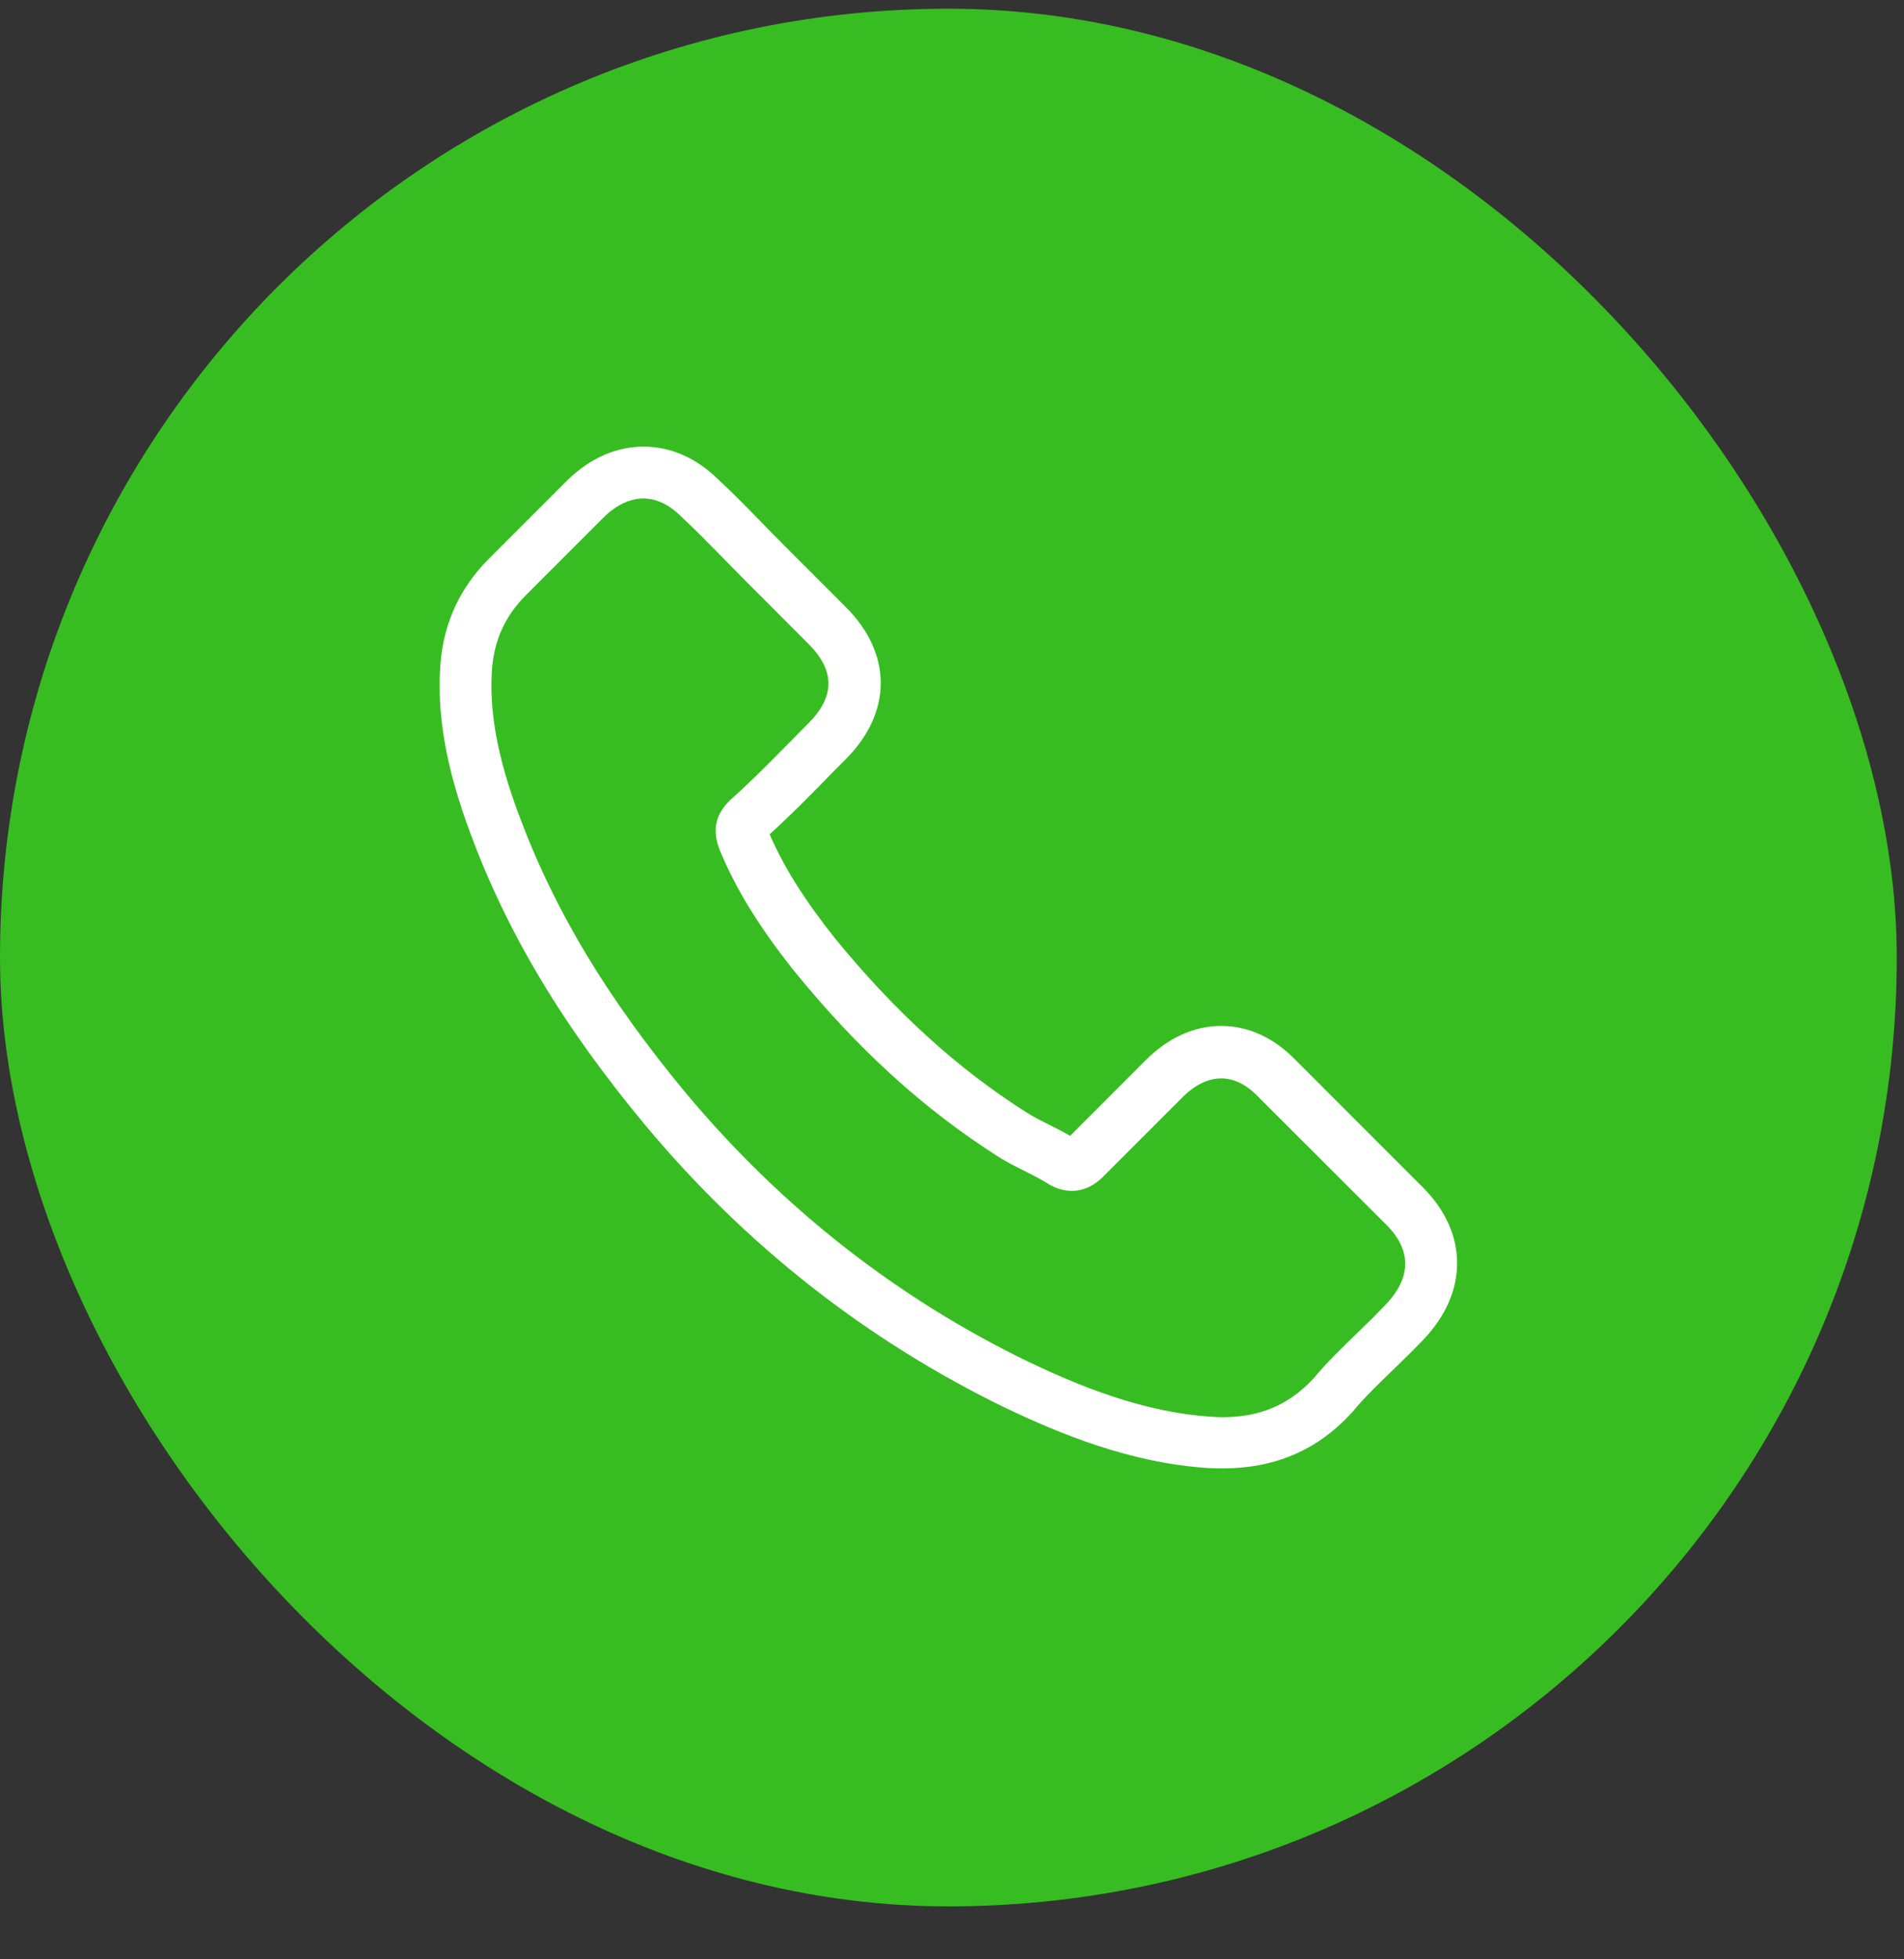 <svg width="35" height="36" viewBox="0 0 35 36" fill="none" xmlns="http://www.w3.org/2000/svg">
<rect x="0" y="0" width="35" height="36" fill="#333333" stroke="none"/>
<rect y="0.16" width="34.867" height="34.867" rx="17.433" fill="#37BD21"/>
<g clip-path="url(#clip0_35_5724)">
<path d="M11.872 20.686C13.723 22.899 15.953 24.642 18.497 25.875C19.465 26.334 20.761 26.879 22.204 26.973C22.294 26.976 22.379 26.98 22.469 26.98C23.437 26.98 24.215 26.646 24.849 25.957C24.853 25.953 24.861 25.945 24.865 25.938C25.091 25.665 25.348 25.42 25.616 25.16C25.799 24.985 25.985 24.802 26.164 24.615C26.993 23.751 26.993 22.654 26.157 21.818L23.819 19.48C23.422 19.068 22.947 18.85 22.449 18.85C21.951 18.85 21.473 19.068 21.064 19.476L19.672 20.869C19.543 20.795 19.411 20.729 19.287 20.666C19.131 20.589 18.987 20.515 18.859 20.433C17.59 19.628 16.439 18.577 15.338 17.227C14.782 16.523 14.408 15.932 14.148 15.329C14.513 14.998 14.855 14.652 15.186 14.314C15.303 14.193 15.424 14.072 15.544 13.952C15.964 13.532 16.19 13.046 16.19 12.551C16.19 12.057 15.968 11.571 15.544 11.151L14.385 9.992C14.249 9.856 14.12 9.723 13.988 9.587C13.731 9.323 13.463 9.05 13.198 8.805C12.798 8.412 12.327 8.206 11.829 8.206C11.335 8.206 10.86 8.412 10.444 8.809L8.989 10.264C8.46 10.793 8.16 11.435 8.098 12.178C8.024 13.108 8.195 14.096 8.639 15.29C9.32 17.138 10.347 18.854 11.872 20.686ZM9.047 12.26C9.094 11.742 9.293 11.31 9.666 10.937L11.113 9.49C11.339 9.272 11.588 9.159 11.829 9.159C12.066 9.159 12.307 9.272 12.529 9.498C12.79 9.739 13.035 9.992 13.299 10.26C13.432 10.396 13.568 10.532 13.704 10.672L14.863 11.832C15.104 12.073 15.229 12.318 15.229 12.559C15.229 12.8 15.104 13.046 14.863 13.287C14.743 13.407 14.622 13.532 14.502 13.652C14.14 14.018 13.801 14.364 13.428 14.695C13.42 14.703 13.416 14.707 13.408 14.714C13.085 15.037 13.136 15.345 13.214 15.578C13.218 15.59 13.222 15.598 13.226 15.609C13.525 16.329 13.941 17.014 14.591 17.831C15.758 19.27 16.987 20.386 18.341 21.246C18.509 21.355 18.687 21.441 18.855 21.526C19.01 21.604 19.154 21.678 19.283 21.76C19.298 21.767 19.31 21.775 19.325 21.783C19.454 21.849 19.578 21.88 19.703 21.88C20.014 21.88 20.216 21.682 20.282 21.616L21.737 20.161C21.963 19.935 22.208 19.814 22.449 19.814C22.745 19.814 22.986 19.997 23.138 20.161L25.484 22.503C25.951 22.97 25.947 23.475 25.472 23.969C25.309 24.144 25.137 24.312 24.955 24.487C24.682 24.751 24.398 25.023 24.142 25.331C23.694 25.813 23.161 26.039 22.473 26.039C22.407 26.039 22.336 26.035 22.27 26.031C20.994 25.949 19.808 25.451 18.917 25.027C16.497 23.857 14.373 22.195 12.611 20.087C11.16 18.34 10.183 16.714 9.538 14.971C9.137 13.901 8.985 13.042 9.047 12.26Z" fill="white"/>
</g>
<defs>
<clipPath id="clip0_35_5724">
<rect width="18.774" height="18.774" fill="white" transform="translate(8.046 8.206)"/>
</clipPath>
</defs>
</svg>

